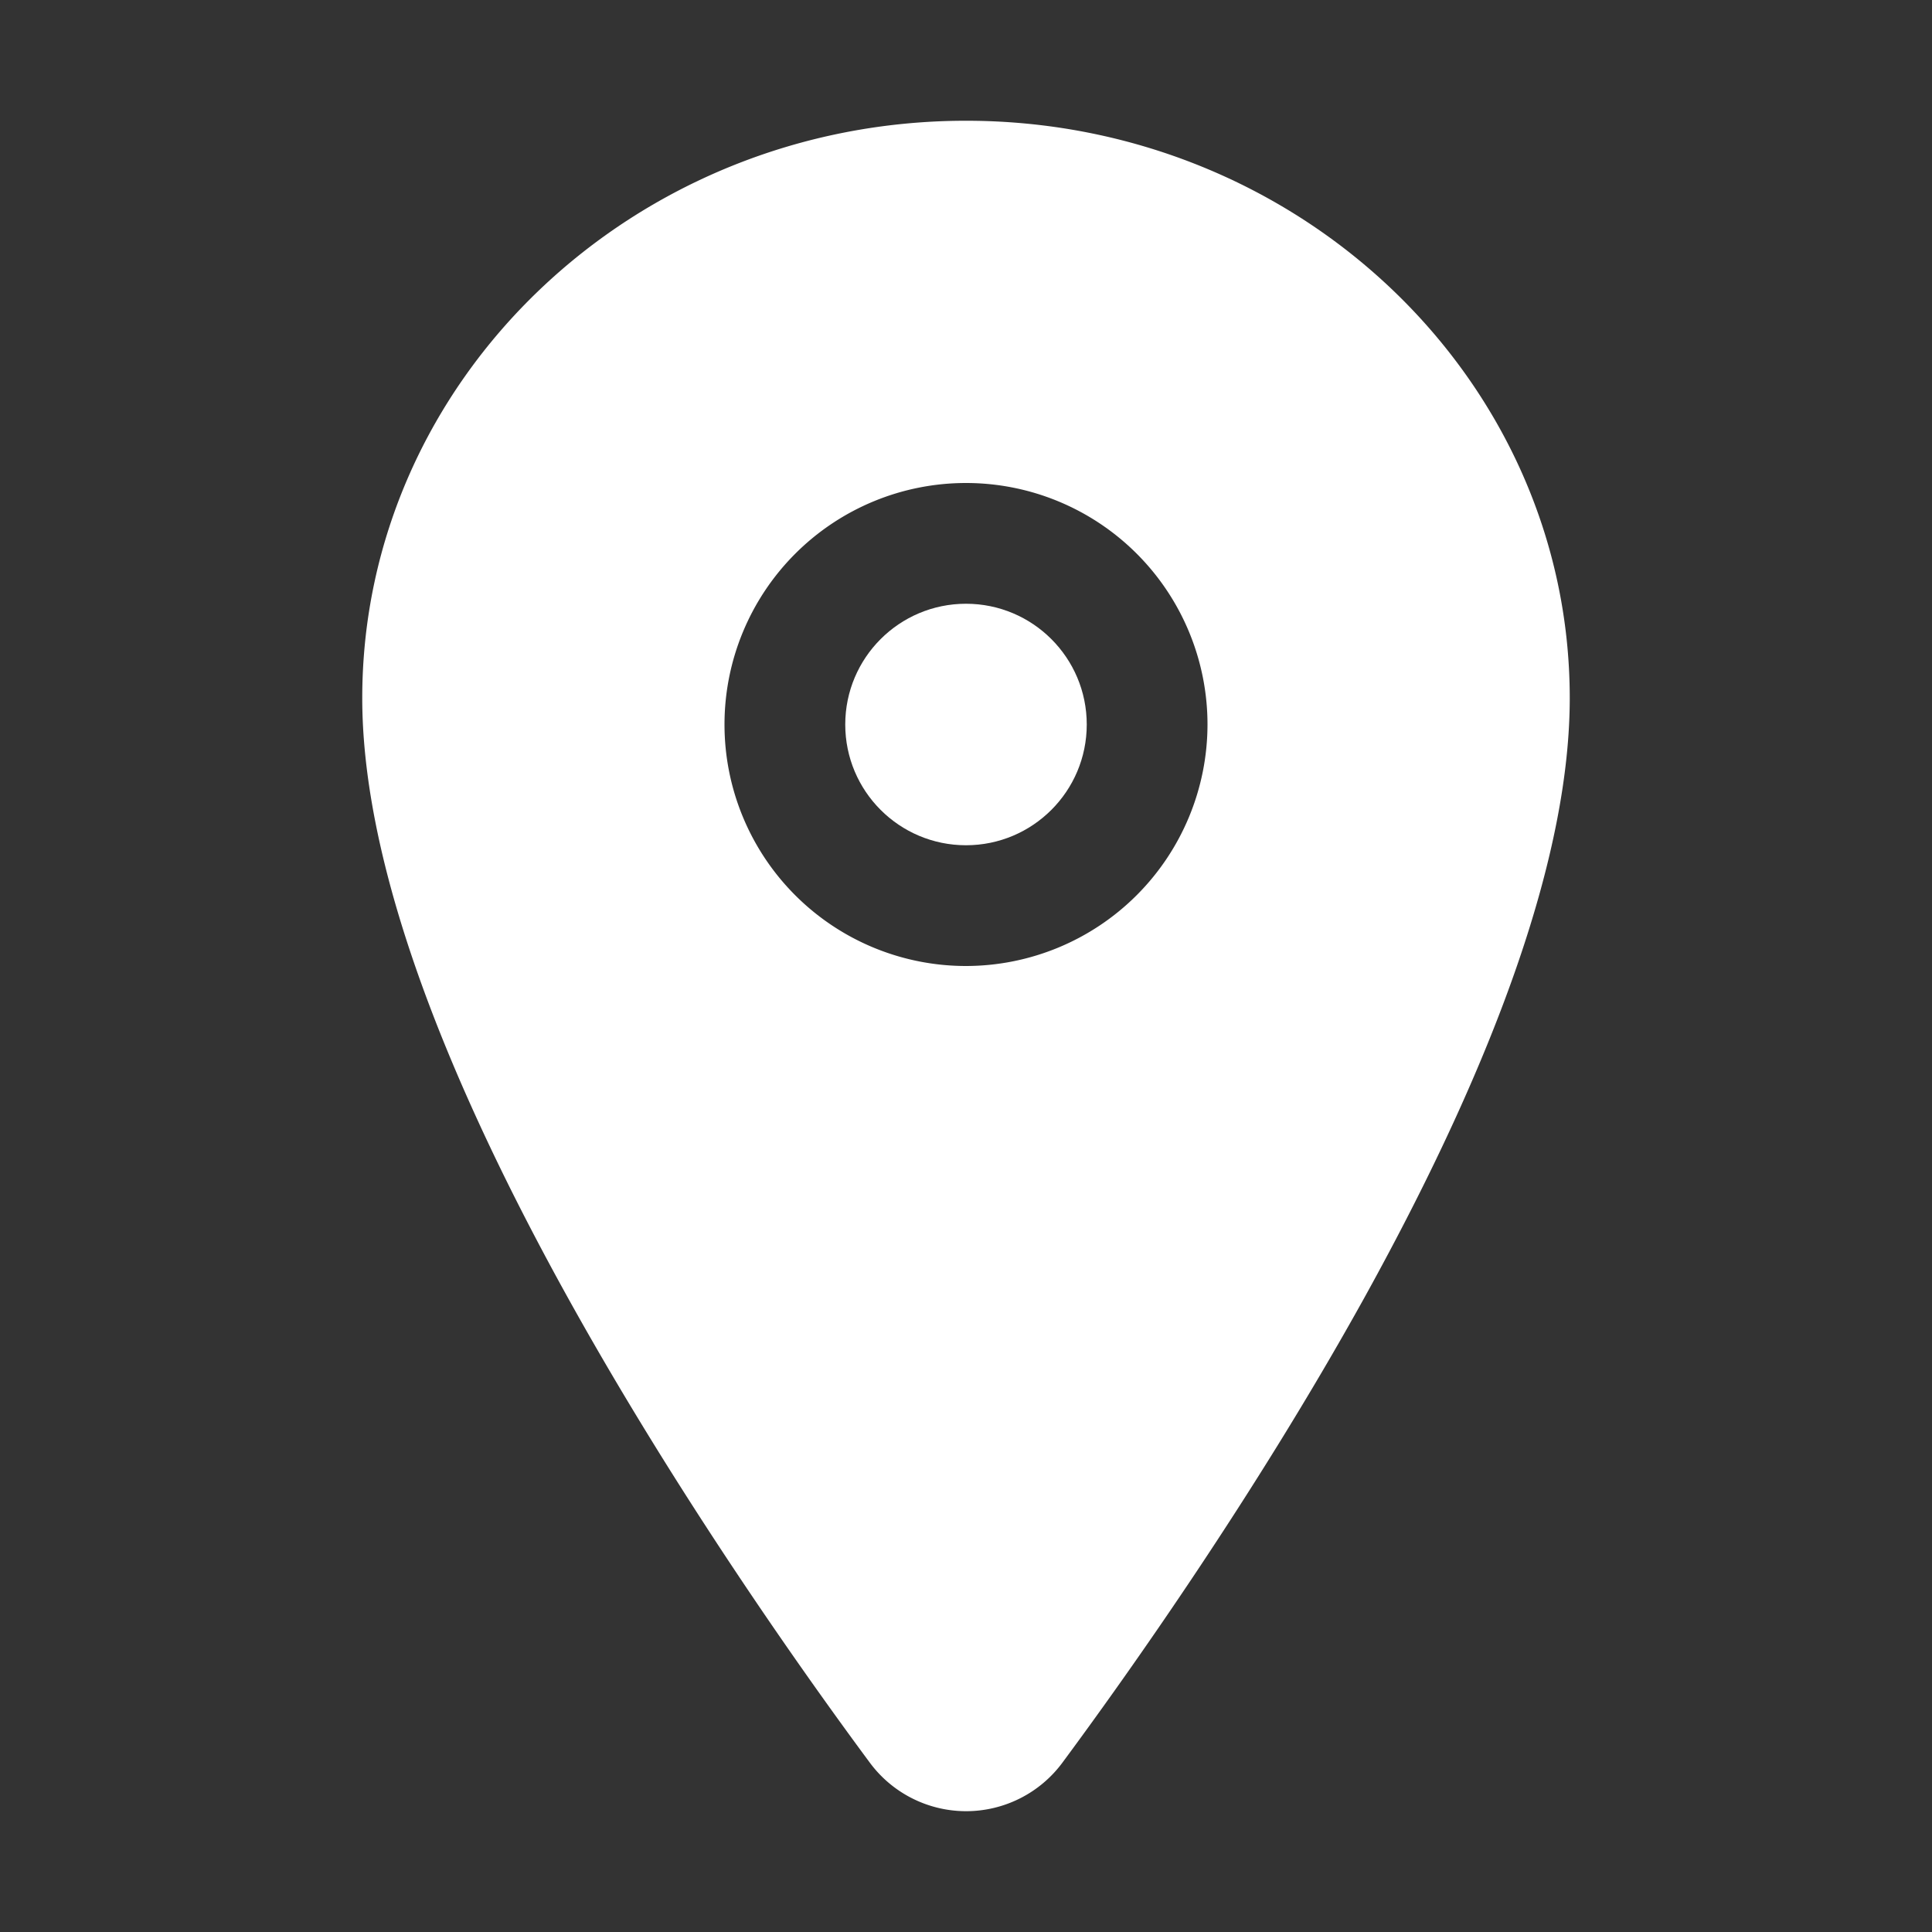 <svg xmlns='http://www.w3.org/2000/svg' height='45px' width='45px' viewBox='0 0 512 512'>
    <rect x="0" y="0" width="512" height="512" fill="#333333" stroke="none"/>
    <title>Location</title>
    <circle fill='white' cx='256' cy='192' r='32' />
    <path fill='white' d='M256 32c-88.22 0-160 68.65-160 153 0 40.17 18.31 93.59 54.42 158.78 29 52.34 62.55 99.67 80 123.22a31.75 31.75 0 0051.22 0c17.42-23.55 51-70.88 80-123.22C397.69 278.61 416 225.19 416 185c0-84.35-71.78-153-160-153zm0 224a64 64 0 1164-64 64.07 64.07 0 01-64 64z' />
</svg>